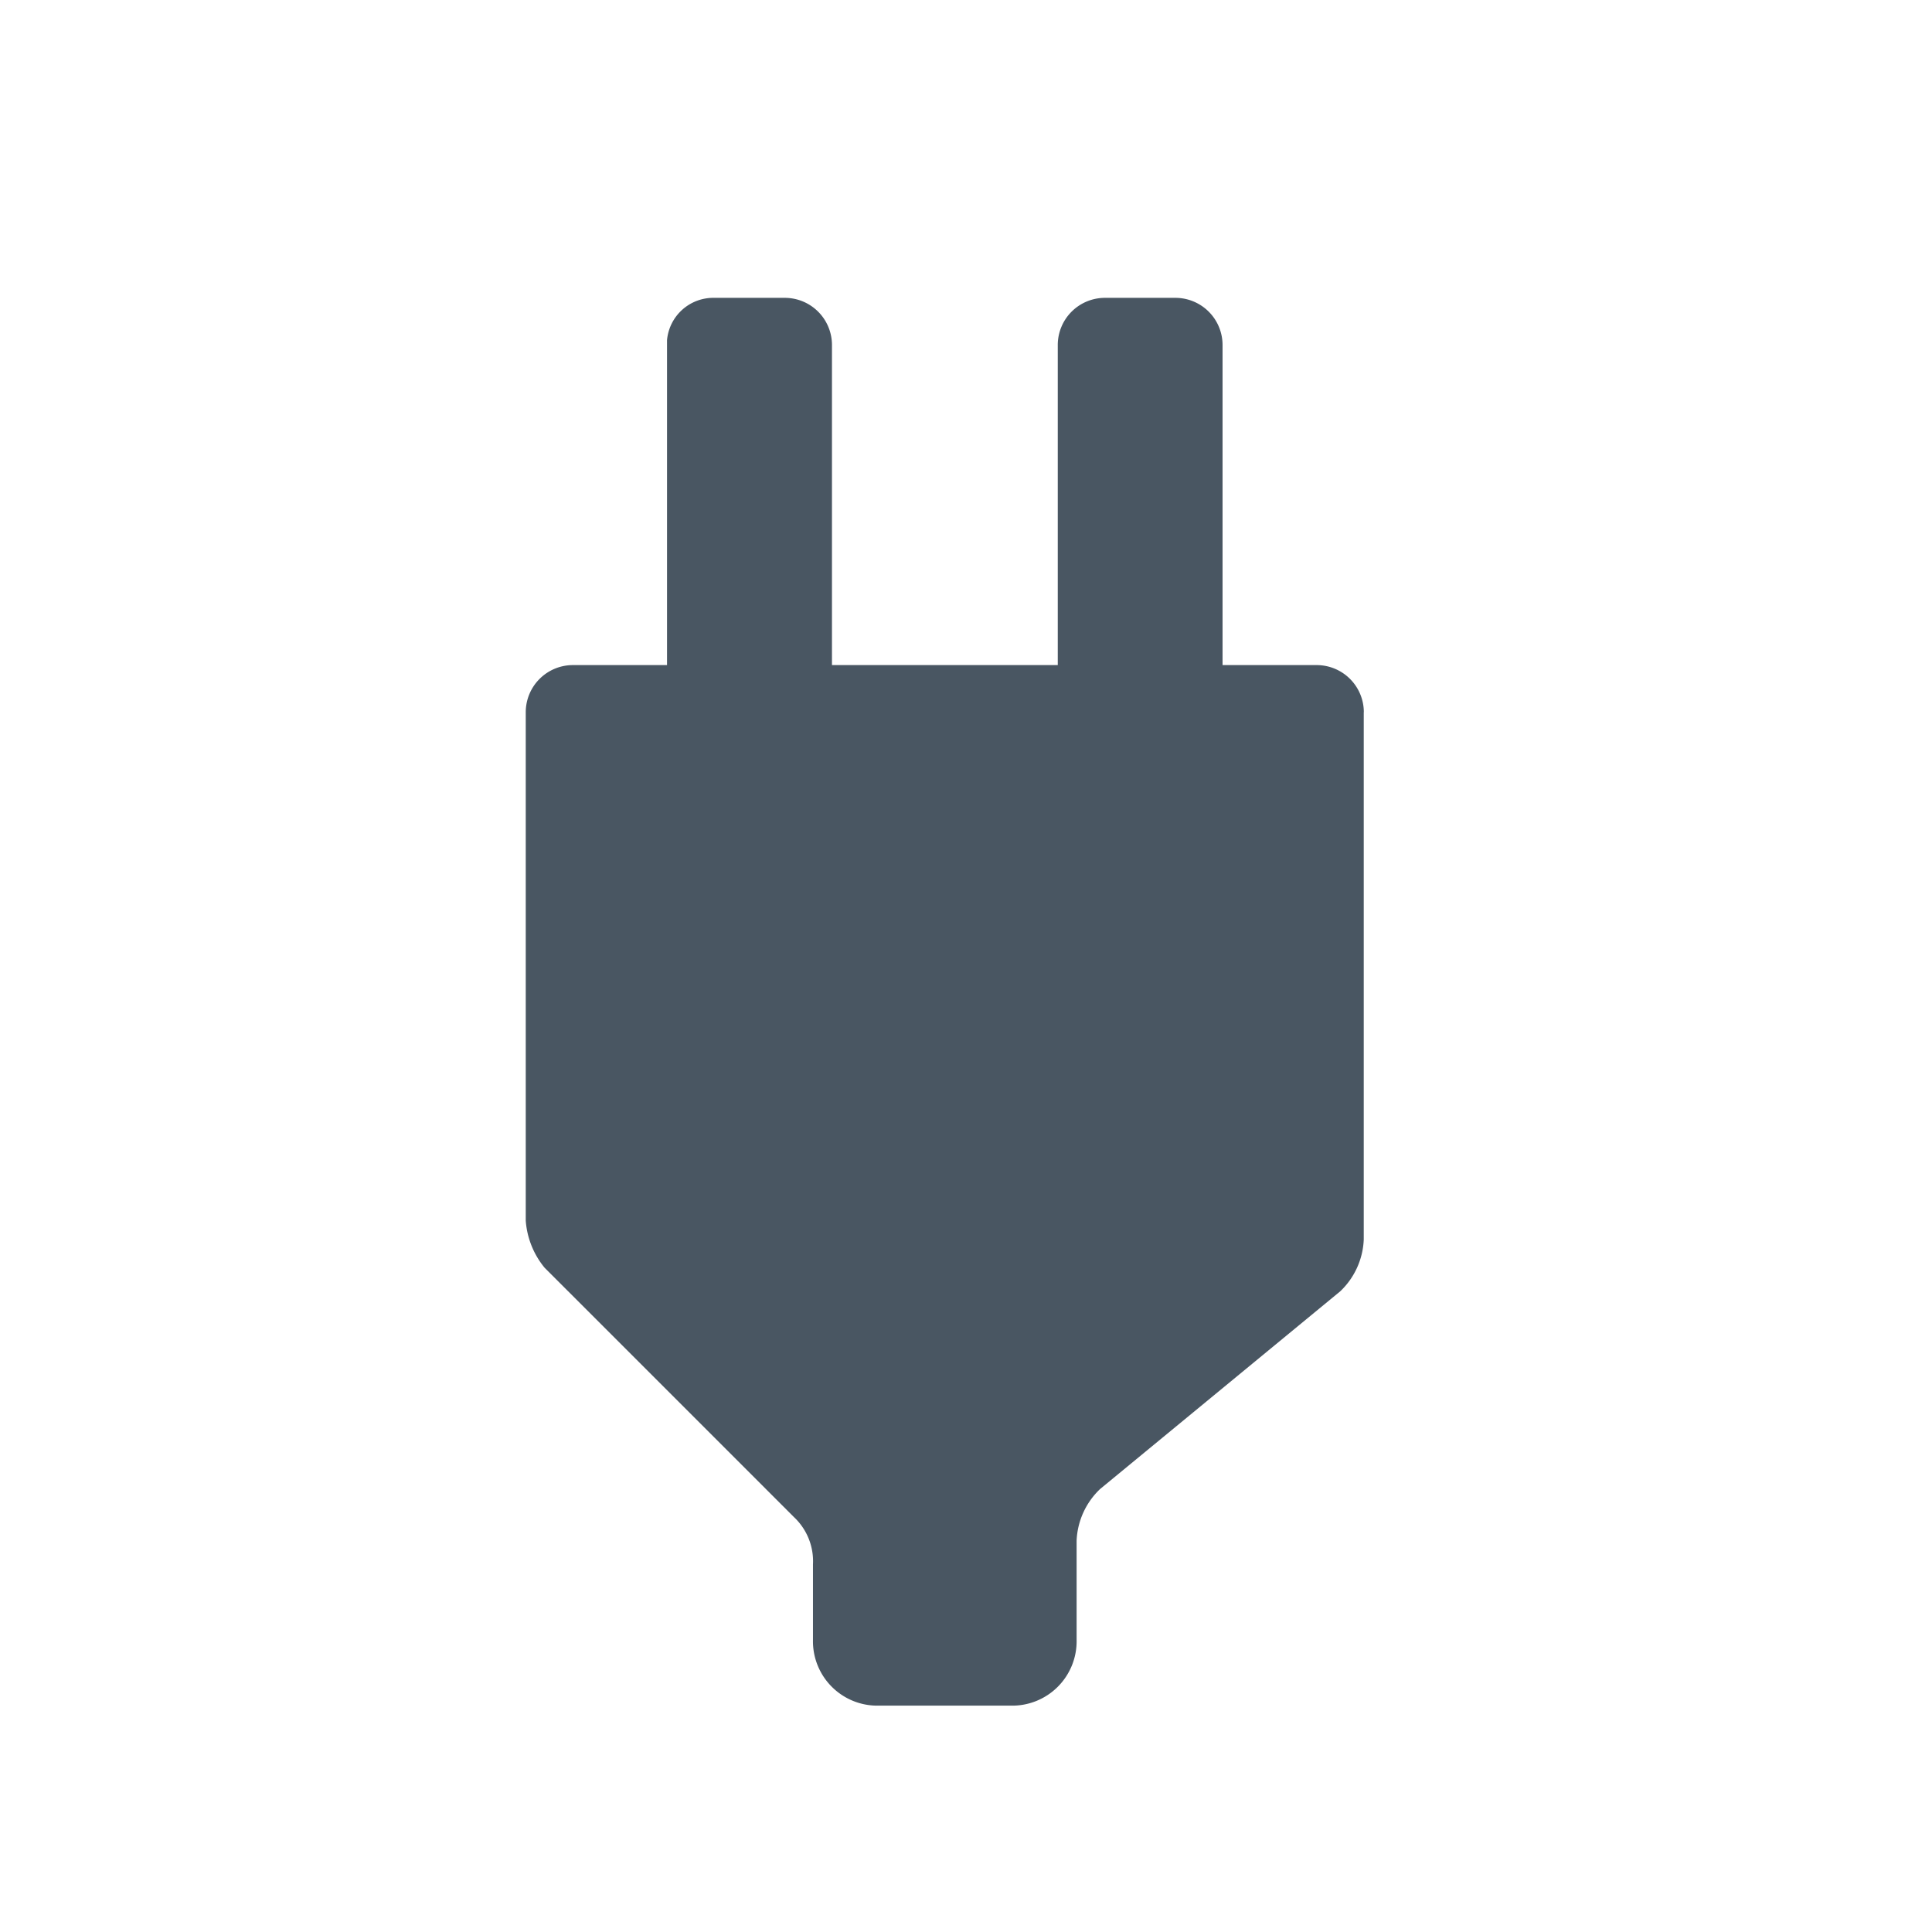 <svg xmlns="http://www.w3.org/2000/svg" xmlns:xlink="http://www.w3.org/1999/xlink" width="24" height="24" viewBox="0 0 24 24">
  <defs>
    <clipPath id="clip-path">
      <rect id="Rectangle_1670" data-name="Rectangle 1670" width="24" height="24" transform="translate(-1905 -5733)" fill="#fff" stroke="#707070" stroke-width="1"/>
    </clipPath>
  </defs>
  <g id="Mask_Group_140" data-name="Mask Group 140" transform="translate(1905 5733)" clip-path="url(#clip-path)">
    <g id="plug" transform="translate(-1903.365 -5729.3)">
      <g id="Layer_1-2" transform="translate(4.896)">
        <path id="Path_1876" data-name="Path 1876" d="M15.307,5.147a.586.586,0,0,0-.585-.585h-1.17V.585A.586.586,0,0,0,12.967,0H12.09a.586.586,0,0,0-.585.585V4.562H8.7V.585A.586.586,0,0,0,8.113,0H7.236a.577.577,0,0,0-.585.526V4.562H5.481a.586.586,0,0,0-.585.585v6.316a1.039,1.039,0,0,0,.234.585l3.1,3.1a.751.751,0,0,1,.234.585v.936a.8.8,0,0,0,.819.819H10.92a.8.8,0,0,0,.819-.819h0V15.44a.939.939,0,0,1,.292-.643l2.983-2.456a.939.939,0,0,0,.292-.643V5.147Z" transform="translate(-4.896)" fill="#495662"/>
      </g>
    </g>
  </g>
</svg>
